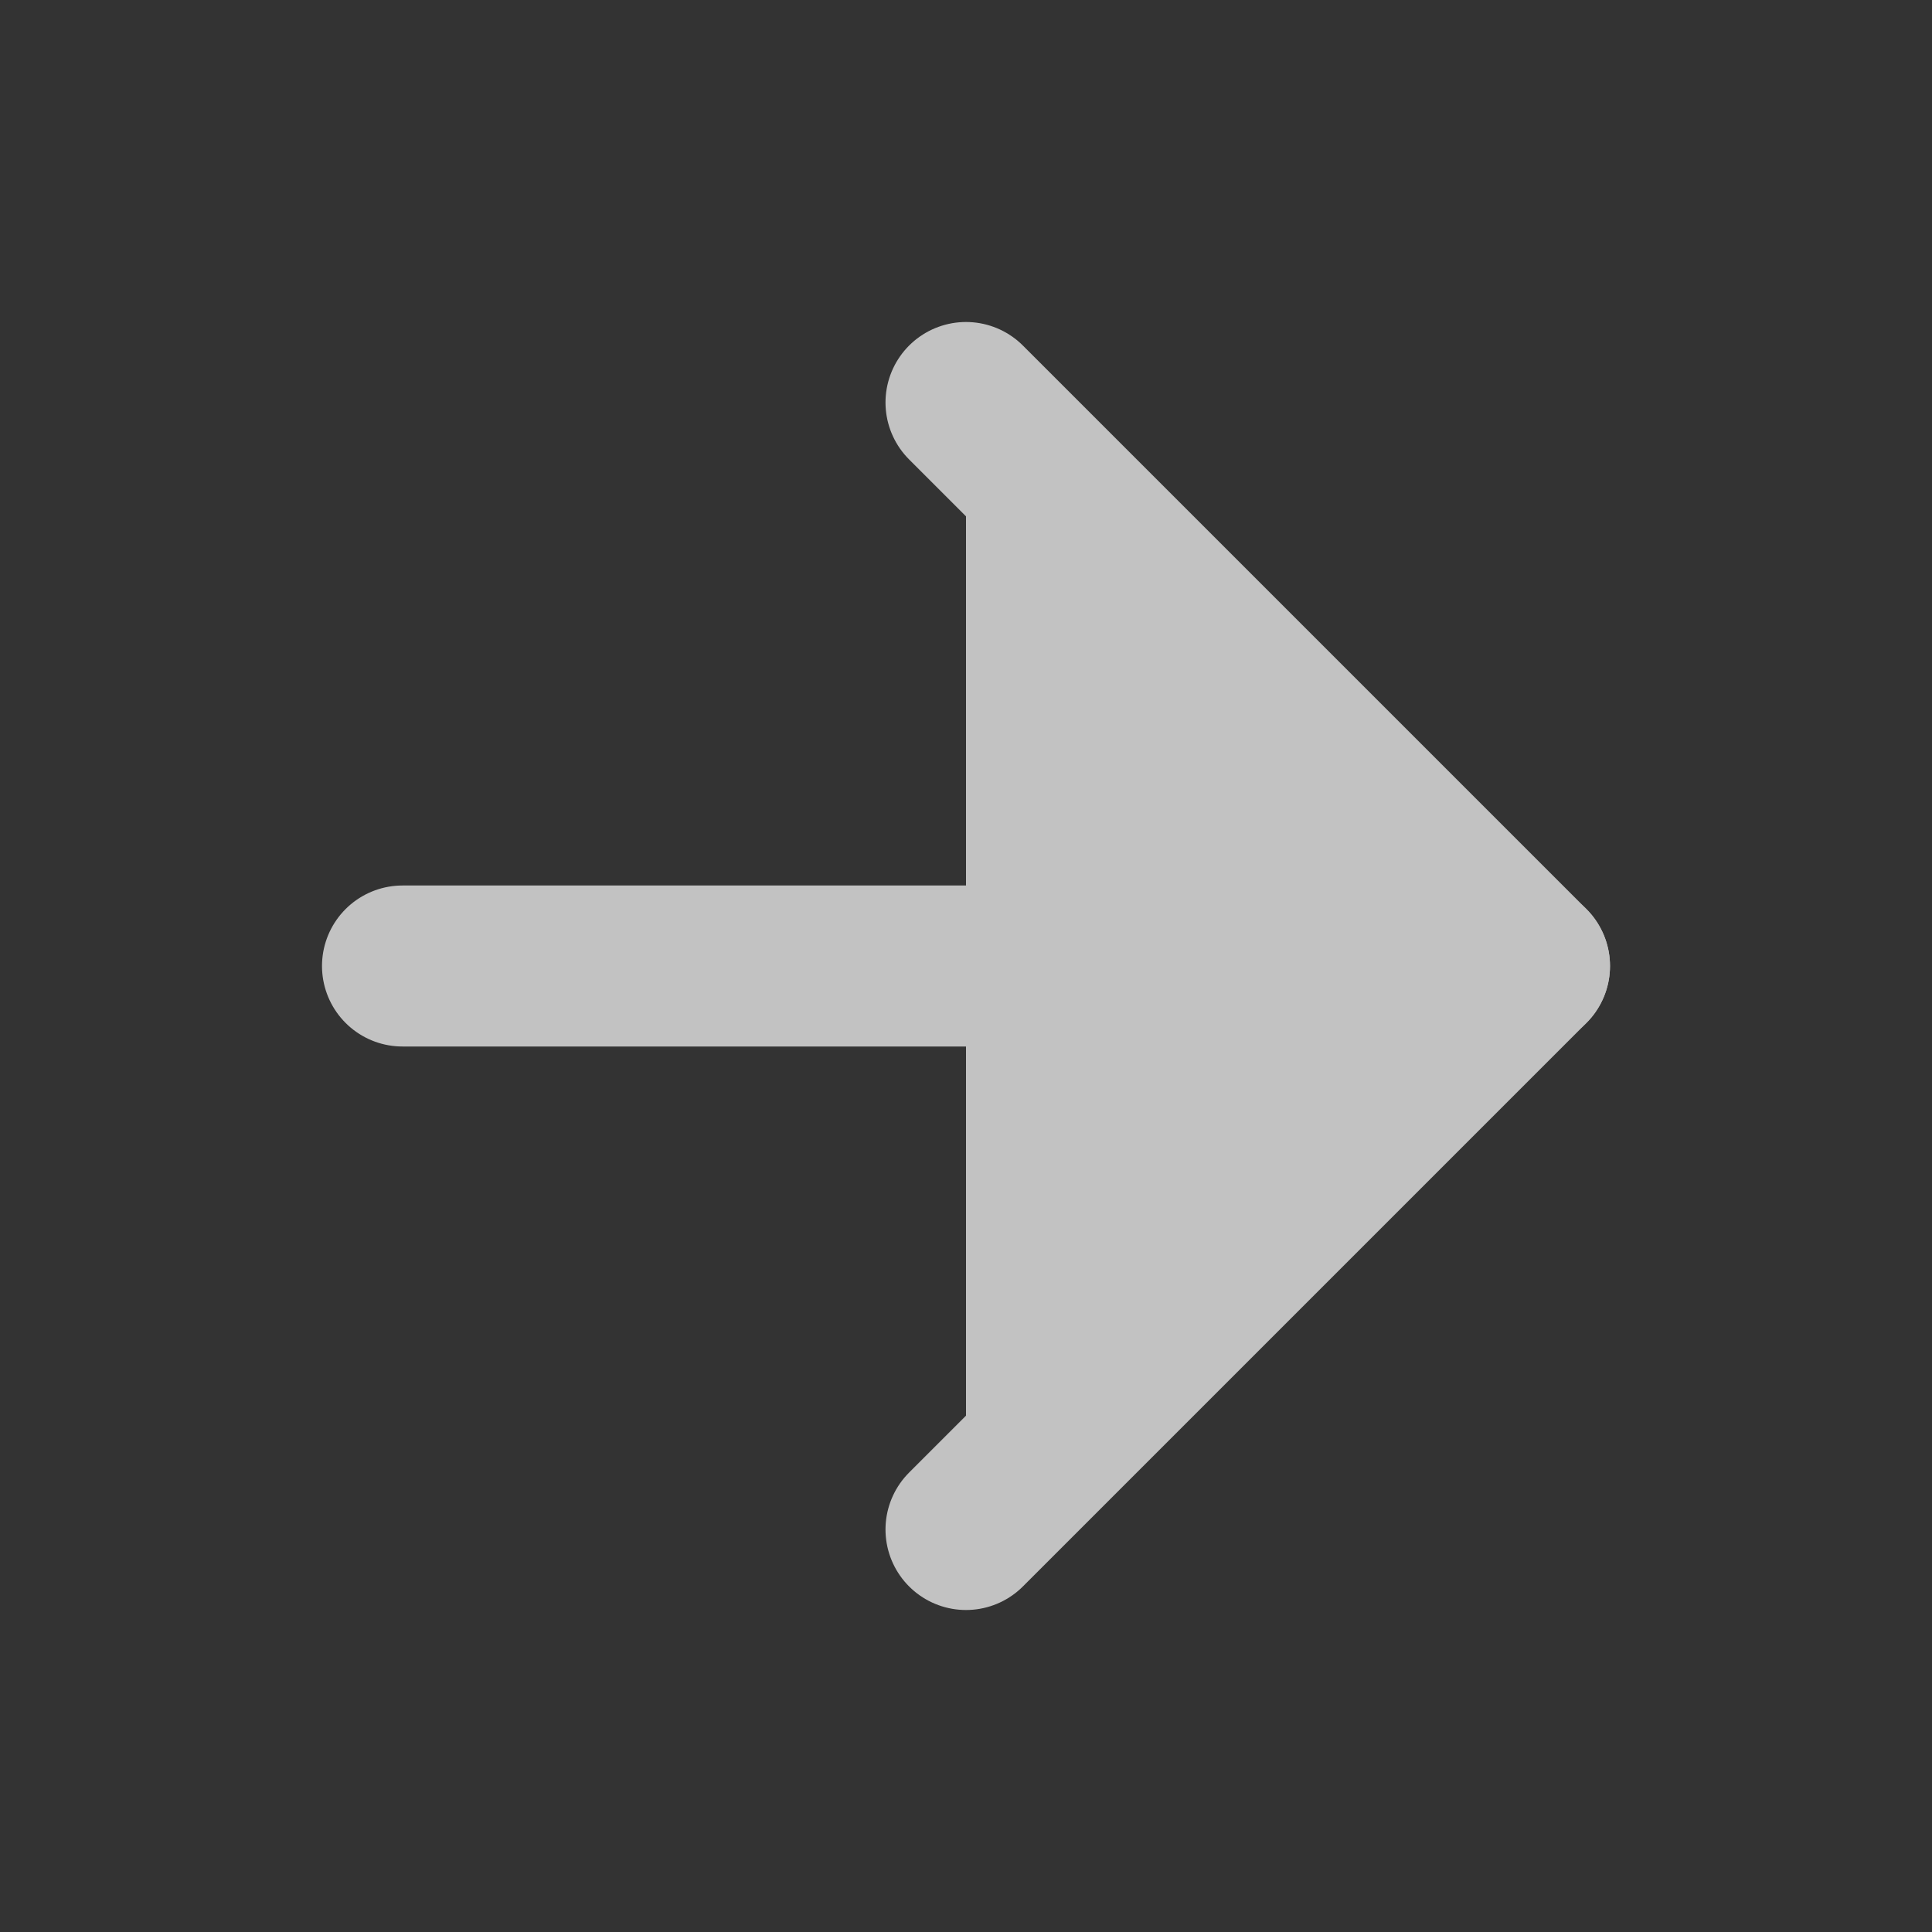 <svg width="24" height="24" viewBox="0 0 24 24" fill="none" xmlns="http://www.w3.org/2000/svg">
<rect x="0" y="0" width="24" height="24" fill="#333333" stroke="none"/>
<g opacity="0.7">
<path d="M5 12H19" stroke="white" stroke-width="2" stroke-linecap="round" stroke-linejoin="round"/>
<path d="M12 5L19 12L12 19" fill="white"/>
<path d="M12 5L19 12L12 19" stroke="white" stroke-width="2" stroke-linecap="round" stroke-linejoin="round"/>
</g>
</svg>
